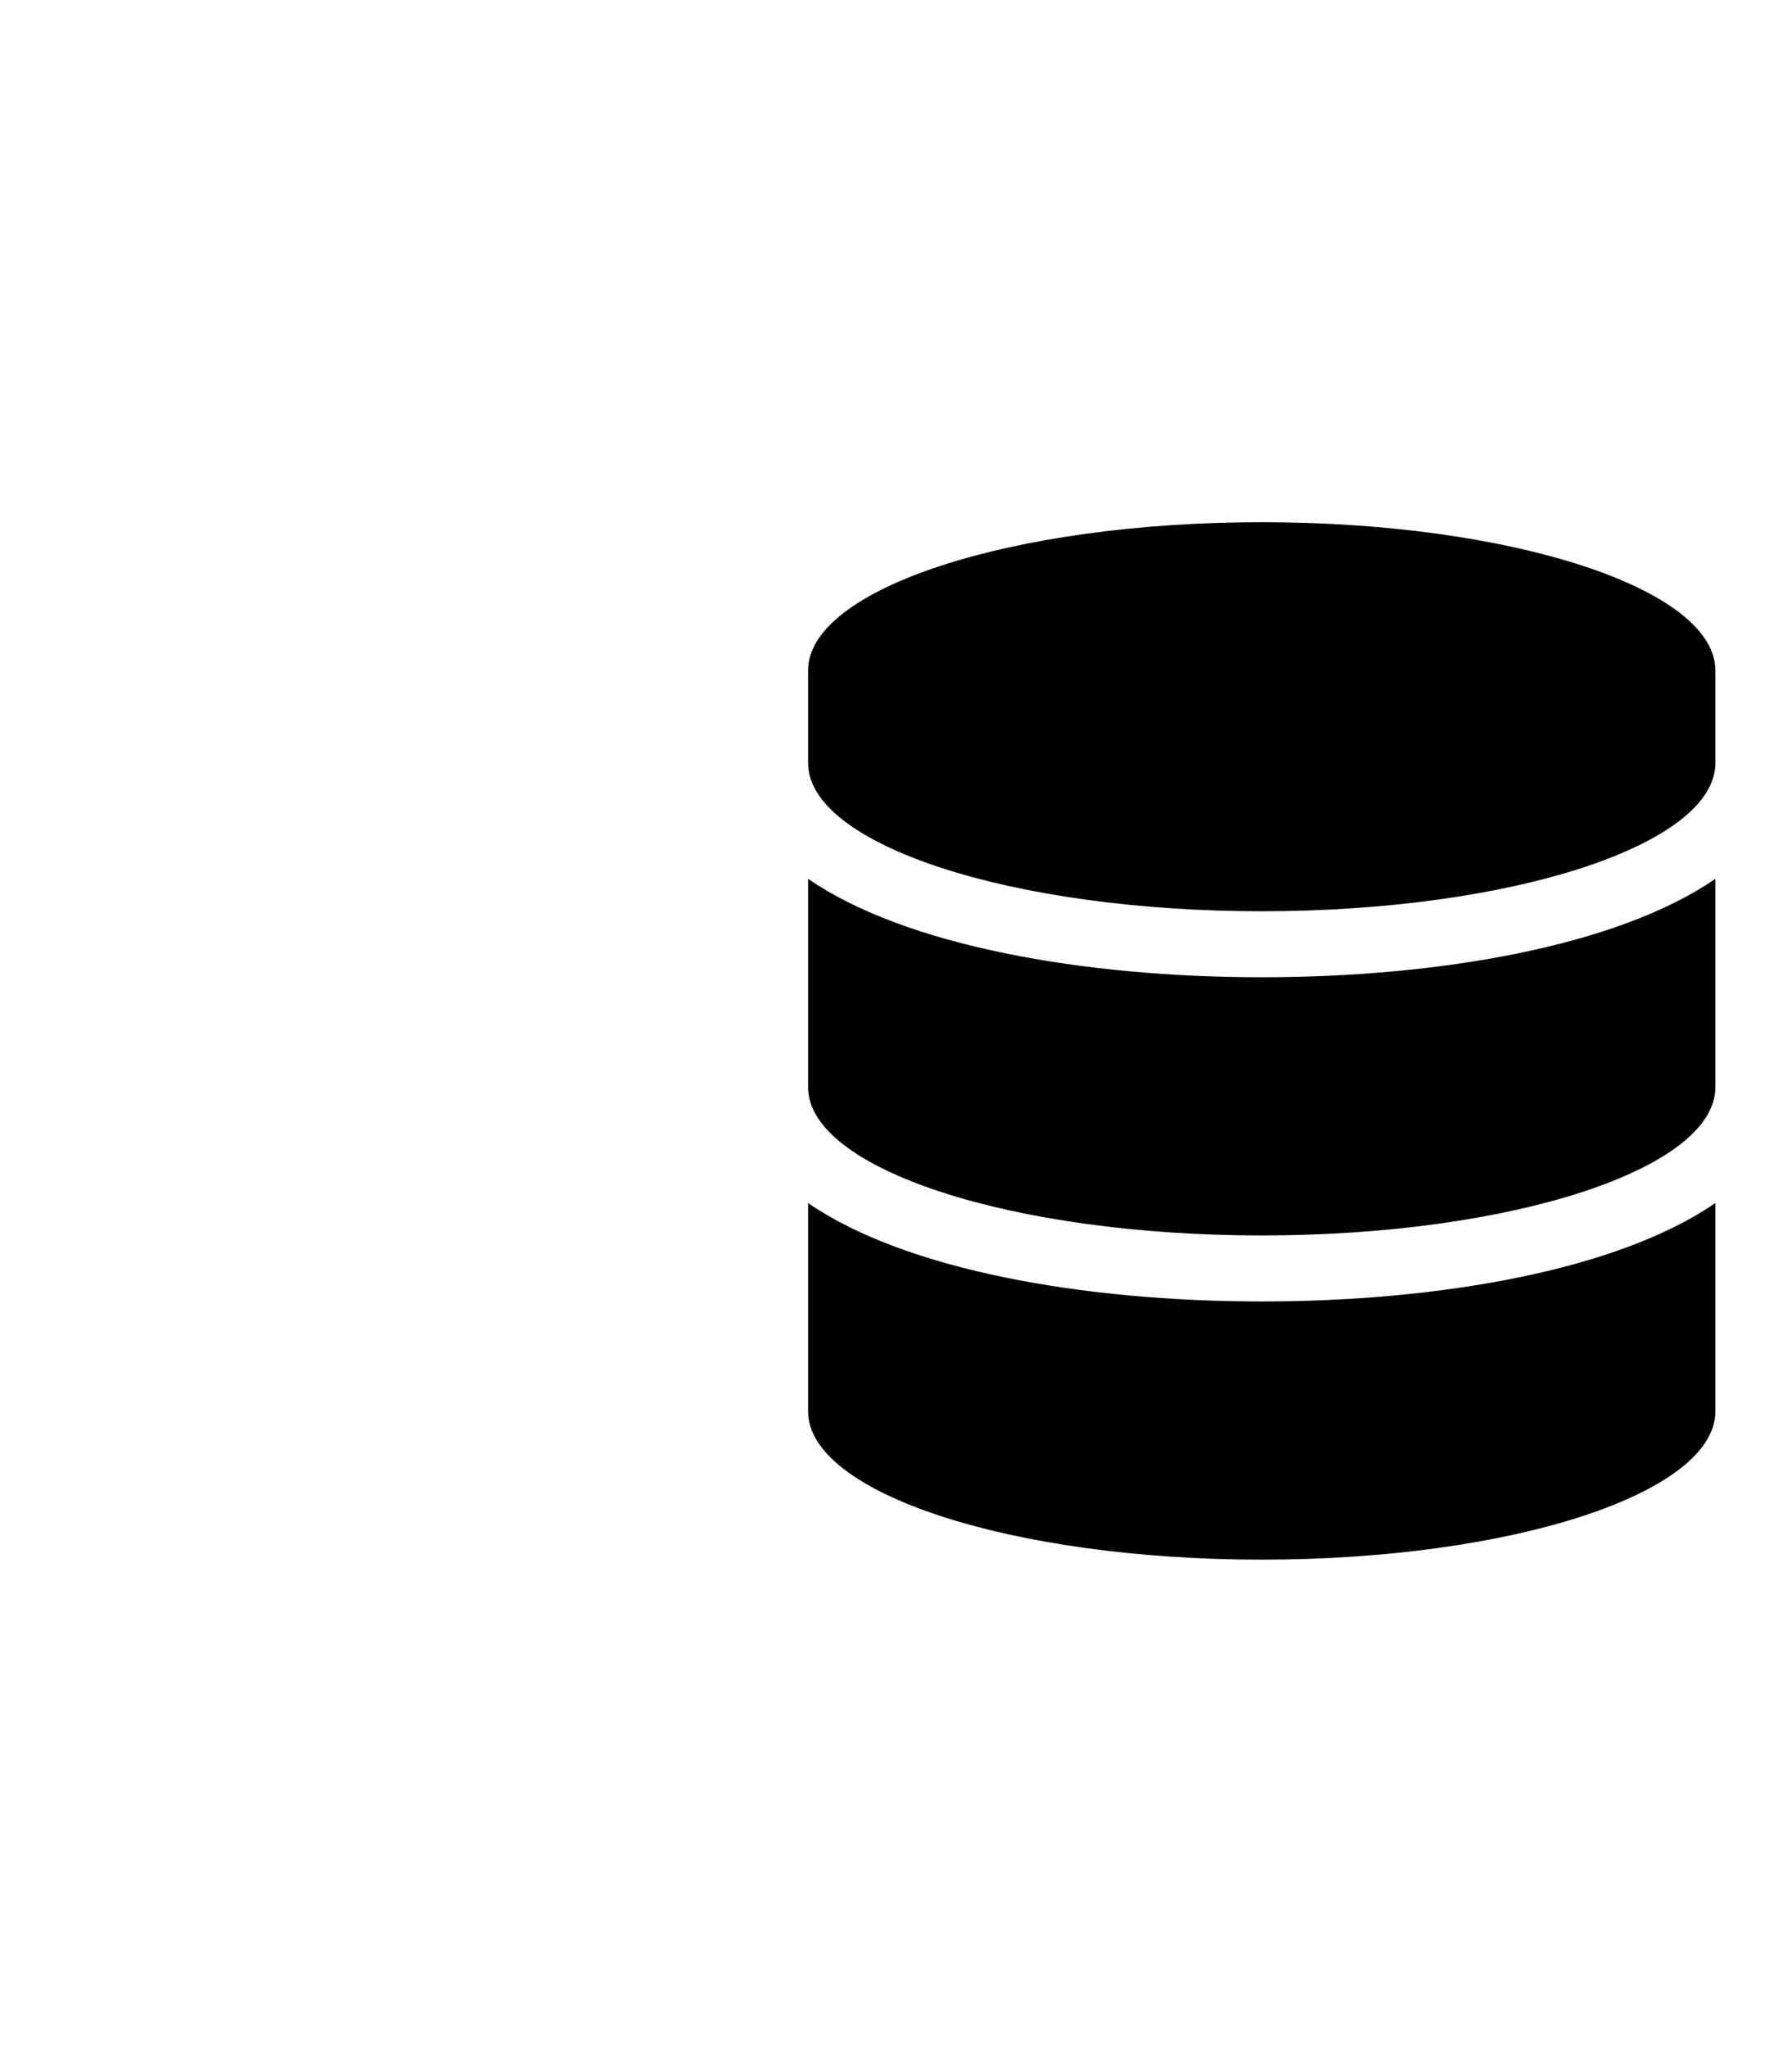 <?xml version="1.0" encoding="UTF-8" standalone="no"?>
<svg
   xmlns:dc="http://purl.org/dc/elements/1.1/"
   xmlns:cc="http://creativecommons.org/ns#"
   xmlns:rdf="http://www.w3.org/1999/02/22-rdf-syntax-ns#"
   xmlns:svg="http://www.w3.org/2000/svg"
   xmlns="http://www.w3.org/2000/svg"
   xmlns:sodipodi="http://sodipodi.sourceforge.net/DTD/sodipodi-0.dtd"
   xmlns:inkscape="http://www.inkscape.org/namespaces/inkscape"
   viewBox="0 0 448 512"
   version="1.1"
   id="svg4"
   sodipodi:docname="f1c0-database.svg"
   inkscape:version="0.92.4 (5da689c313, 2019-01-14)">
  <defs
     id="defs8" />
  <sodipodi:namedview
     pagecolor="#ffffff"
     bordercolor="#666666"
     borderopacity="1"
     objecttolerance="10"
     gridtolerance="10"
     guidetolerance="10"
     inkscape:pageopacity="0"
     inkscape:pageshadow="2"
     inkscape:window-width="745"
     inkscape:window-height="480"
     id="namedview6"
     showgrid="false"
     inkscape:zoom="1.6003767"
     inkscape:cx="155.55465"
     inkscape:cy="246.96359"
     inkscape:window-x="360"
     inkscape:window-y="75"
     inkscape:window-maximized="0"
     inkscape:current-layer="svg4" />
  <path
     d="m 428.84,167.513 v 23.145 c 0,20.396 -50.798,37.032 -113.409,37.032 -62.612,0 -113.409,-16.635 -113.409,-37.032 v -23.145 c 0,-20.396 50.798,-37.032 113.409,-37.032 62.612,0 113.409,16.635 113.409,37.032 z m 0,52.076 v 52.076 c 0,20.396 -50.798,37.032 -113.409,37.032 -62.612,0 -113.409,-16.635 -113.409,-37.032 v -52.076 c 24.365,16.78 68.961,24.592 113.409,24.592 44.448,0 89.044,-7.812 113.409,-24.592 z m 0,81.007 v 52.076 c 0,20.396 -50.798,37.032 -113.409,37.032 -62.612,0 -113.409,-16.635 -113.409,-37.032 v -52.076 c 24.365,16.78 68.961,24.592 113.409,24.592 44.448,0 89.044,-7.812 113.409,-24.592 z"
     id="path2"
     inkscape:connector-curvature="0"
     style="stroke-width:0.506" />
</svg>
